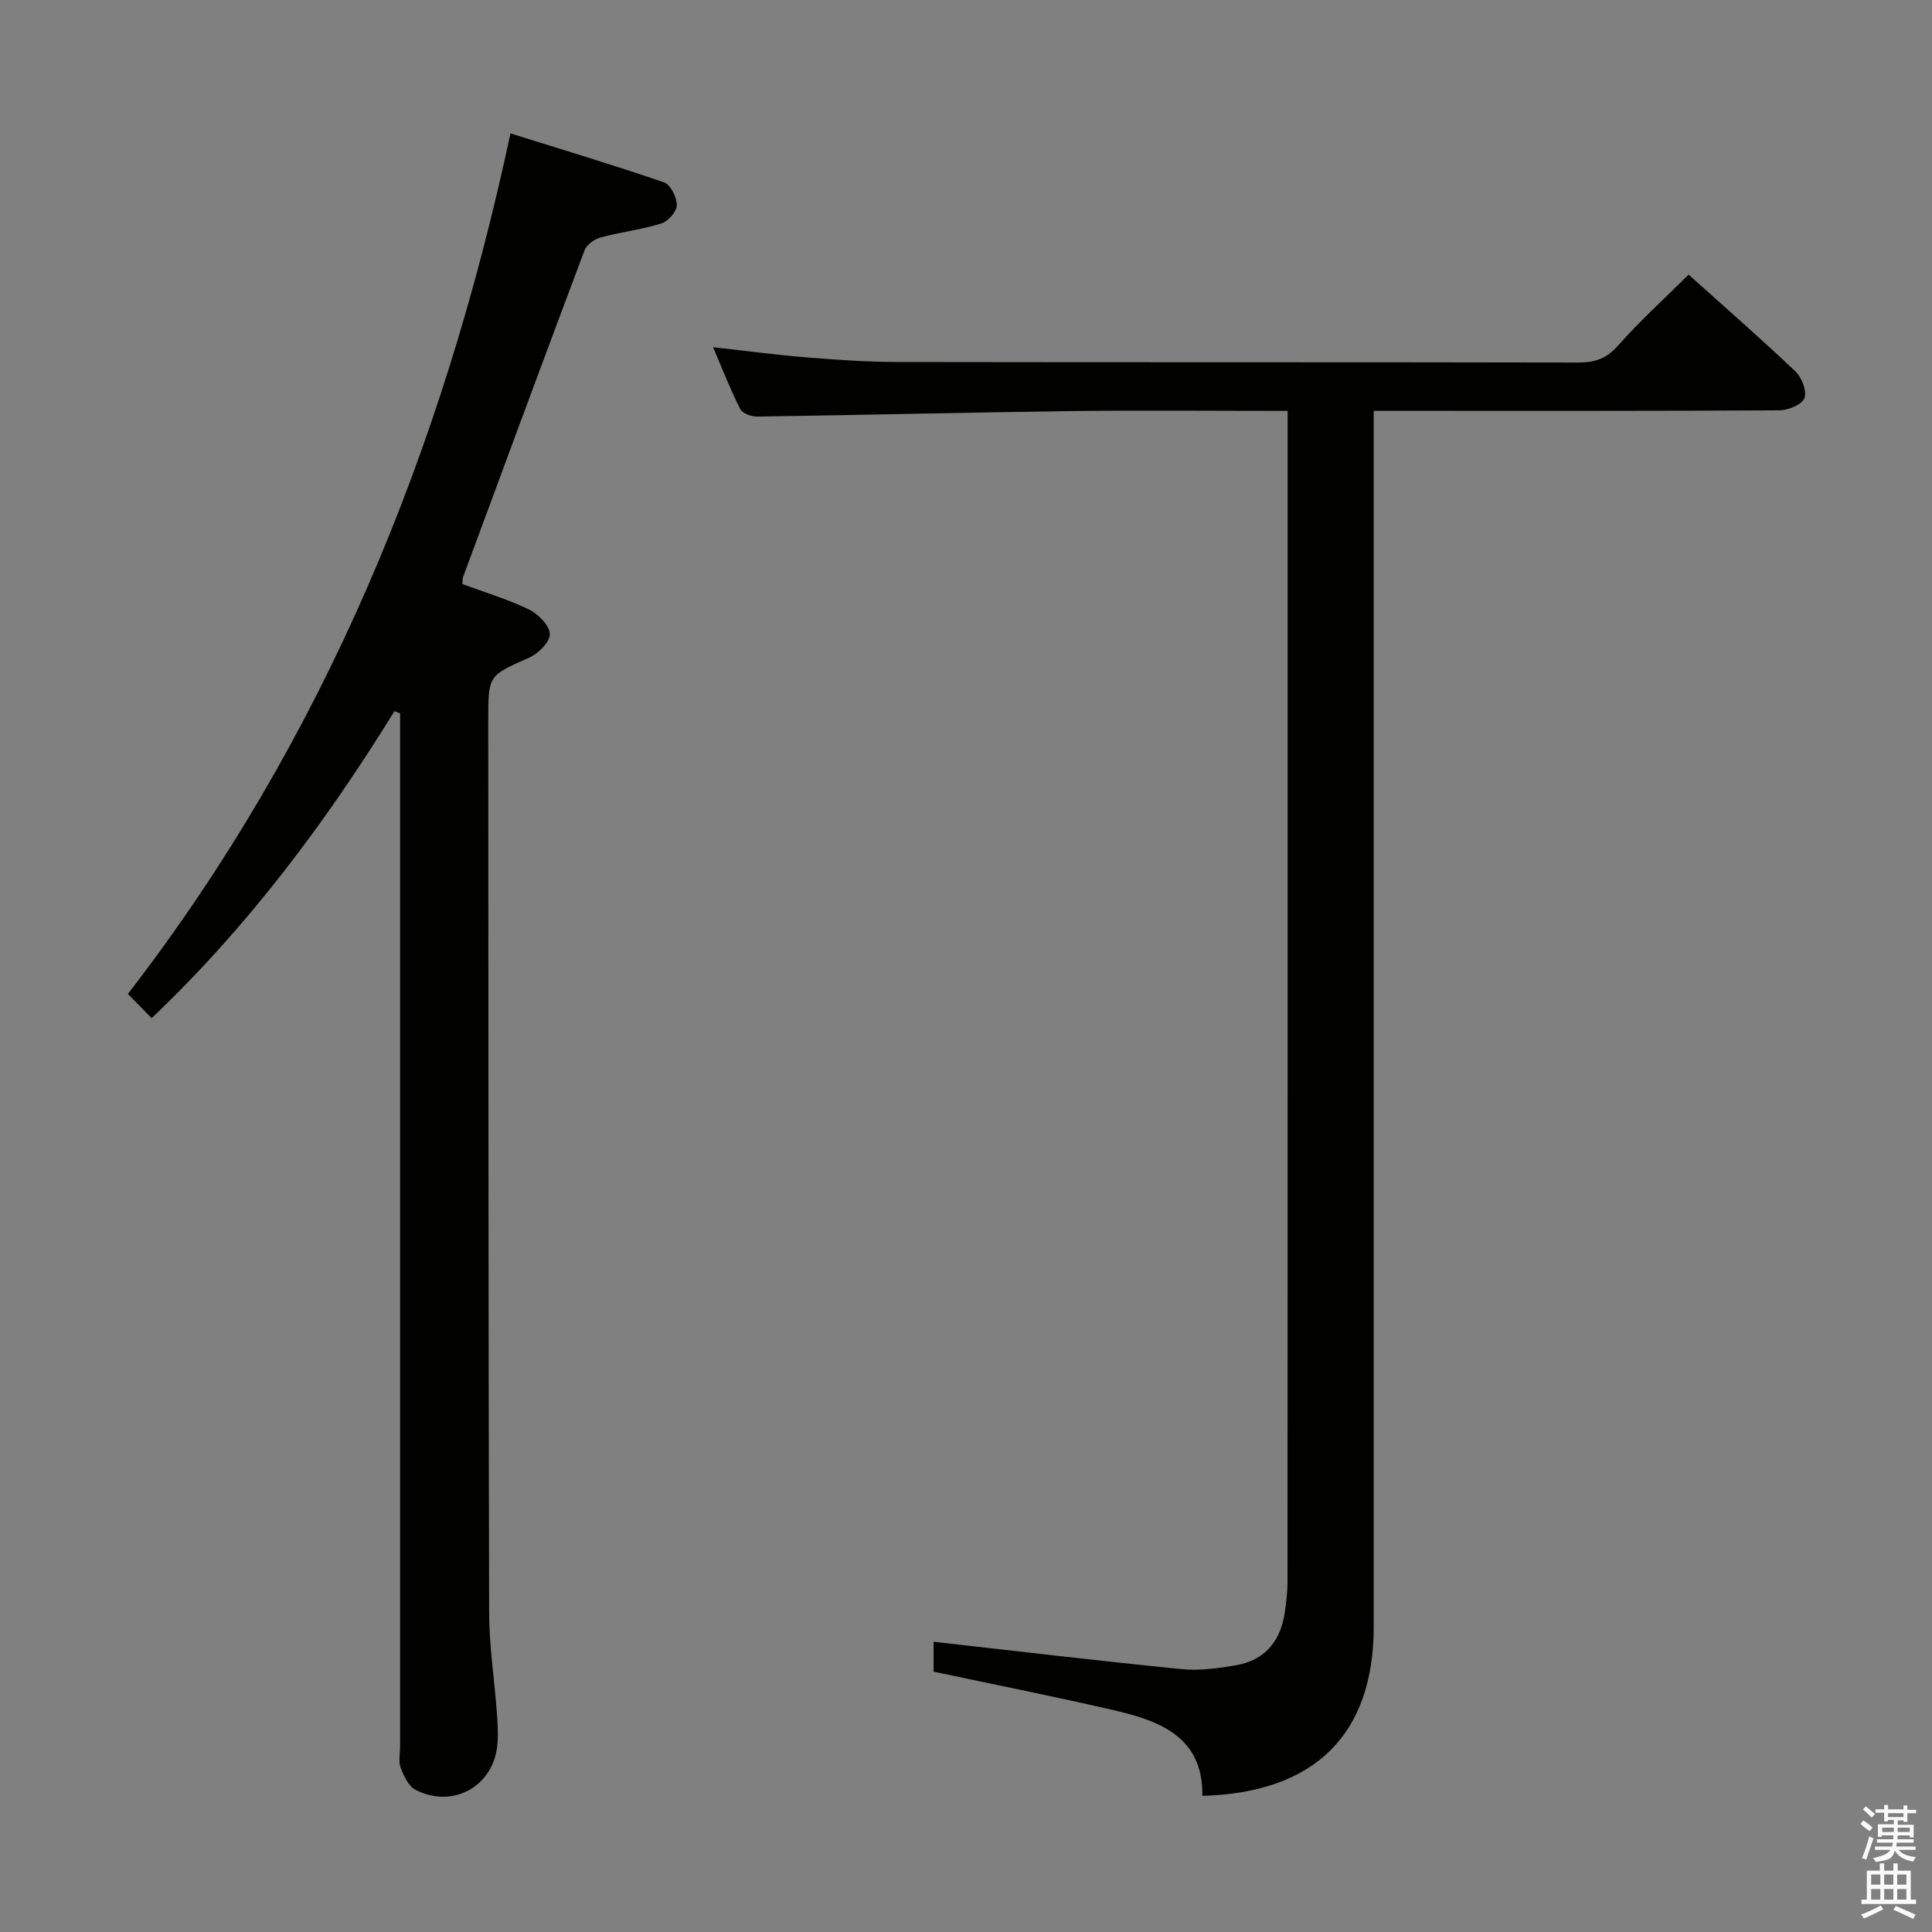 <svg enable-background="new 0 0 400 400" viewBox="0 0 400 400" xmlns="http://www.w3.org/2000/svg"><rect x="0" y="0" width="400" height="400" fill="#808080" stroke="none"/><path d="m385.2 377.6.6-.7c.6.4 1.3.9 1.9 1.5l-.6.7c-.8-.5-1.4-1-1.9-1.5zm.3 7.1c.6-1.4 1.1-2.9 1.5-4.5.3.1.6.3.9.4-.5 1.4-1 2.9-1.5 4.4zm.2-10.1.6-.6c.7.5 1.3 1.1 1.9 1.6l-.7.7c-.6-.6-1.2-1.2-1.8-1.7zm8.4-.8h.8v.9h1.8v.7h-1.8v1.8h-.8v-.3h-1.2v.9h3.3v2.6h-.8v-.4h-2.5c0 .3 0 .6-.1.8h3.4v.7h-3.5c0 .3-.1.6-.1.8h4v.7h-3.5c.7.9 1.9 1.3 3.6 1.5-.2.2-.4.5-.6.9-1.9-.3-3.2-1.1-3.8-2.3-.5 2.1-1.8 2-3.9 2.4-.2-.3-.4-.5-.6-.8 1.9-.4 3.1-.9 3.6-1.7h-3.2v-.7h3.5c.1-.2.1-.5.2-.8h-3.3v-.7h3.4c0-.2 0-.5 0-.8h-2.4v.3h-.8v-2.6h3.3v-.9h-1.2v.3h-.8v-1.8h-1.8v-.7h1.8v-.9h.8v.9h3.2zm-4.4 5.5h2.4c0-.3 0-.6 0-.9h-2.4zm1.2-3.1h3.2v-.8h-3.2zm4.4 2.2h-2.4v.9h2.5v-.9z" fill="#fafafb"/><path d="m389.2 385.8h.9v1.5h1.9v-1.5h.9v1.5h2.7v6h1.1v.9h-11.3v-.9h1.1v-6h2.7zm.2 8.7.5.8c-1.2.6-2.5 1.3-4 1.9-.2-.3-.3-.6-.6-.8 1.6-.6 3-1.3 4.1-1.9zm-2-4.3h1.9v-2.1h-1.9zm0 3.1h1.9v-2.2h-1.9zm2.7-3.1h1.9v-2.1h-1.9zm0 3.1h1.9v-2.2h-1.9zm2.4 1.3c1.4.6 2.7 1.2 4.1 1.8l-.5.9c-1.5-.7-2.8-1.4-4.1-1.9zm2.2-6.5h-1.9v2.1h1.9zm-1.9 5.2h1.9v-2.2h-1.9z" fill="#fafafb"/><g fill="#010100"><path d="m266.59 85.07c-15.55 0-30.2-.15-44.85.04-21.64.28-43.27.82-64.91 1.14-1.22.02-3.1-.63-3.56-1.54-2.02-3.97-3.63-8.14-5.64-12.83 6.83.76 13.02 1.6 19.24 2.1 6.29.51 12.61.96 18.92.97 46.98.08 93.97.01 140.95.11 3.4.01 5.81-.76 8.19-3.44 4.51-5.1 9.58-9.7 14.68-14.76 7.41 6.66 14.92 13.2 22.13 20.05 1.31 1.24 2.4 4.11 1.84 5.53-.53 1.35-3.36 2.5-5.19 2.51-25.99.16-51.98.11-77.97.11-1.79 0-3.59 0-6.01 0v6.83 244.92c0 22.21-12.12 34.37-35.47 35 .16-12.18-8.74-15.51-18.34-17.73-12.25-2.83-24.59-5.28-37.31-7.98 0-1.76 0-4.19 0-6.19 17.1 1.92 34.19 3.96 51.3 5.66 3.73.37 7.64-.15 11.37-.81 5.81-1.03 9.13-4.83 10.03-10.86.32-2.13.57-4.29.58-6.44.03-78.81.02-157.61.02-236.42 0-1.8 0-3.59 0-5.97z"/><path d="m81.67 147.23c-14.21 23.02-30.28 44.56-50.28 63.57-1.51-1.55-2.97-3.04-4.91-5.02 40.75-52.78 65.21-112.72 79.21-178.16 10.84 3.4 21.39 6.56 31.8 10.14 1.34.46 2.65 3.1 2.64 4.72-.01 1.32-1.8 3.35-3.2 3.78-4.08 1.28-8.41 1.77-12.55 2.89-1.29.35-2.92 1.5-3.36 2.68-8.48 22.52-16.8 45.09-25.15 67.65-.11.29-.06.64-.13 1.45 4.52 1.67 9.3 3.1 13.74 5.24 1.93.93 4.26 3.27 4.36 5.08.09 1.59-2.36 4.05-4.24 4.89-8.44 3.75-8.52 3.59-8.51 12.91.03 61.64.02 123.29.18 184.93.02 6.79 1.07 13.57 1.58 20.36.16 2.15.3 4.33.16 6.48-.57 8.83-9.07 13.8-16.98 9.74-1.46-.75-2.44-2.89-3.08-4.6-.49-1.32-.11-2.96-.11-4.46 0-69.31 0-138.62 0-207.93 0-1.95 0-3.91 0-5.86-.4-.15-.79-.32-1.17-.48z"/></g></svg>